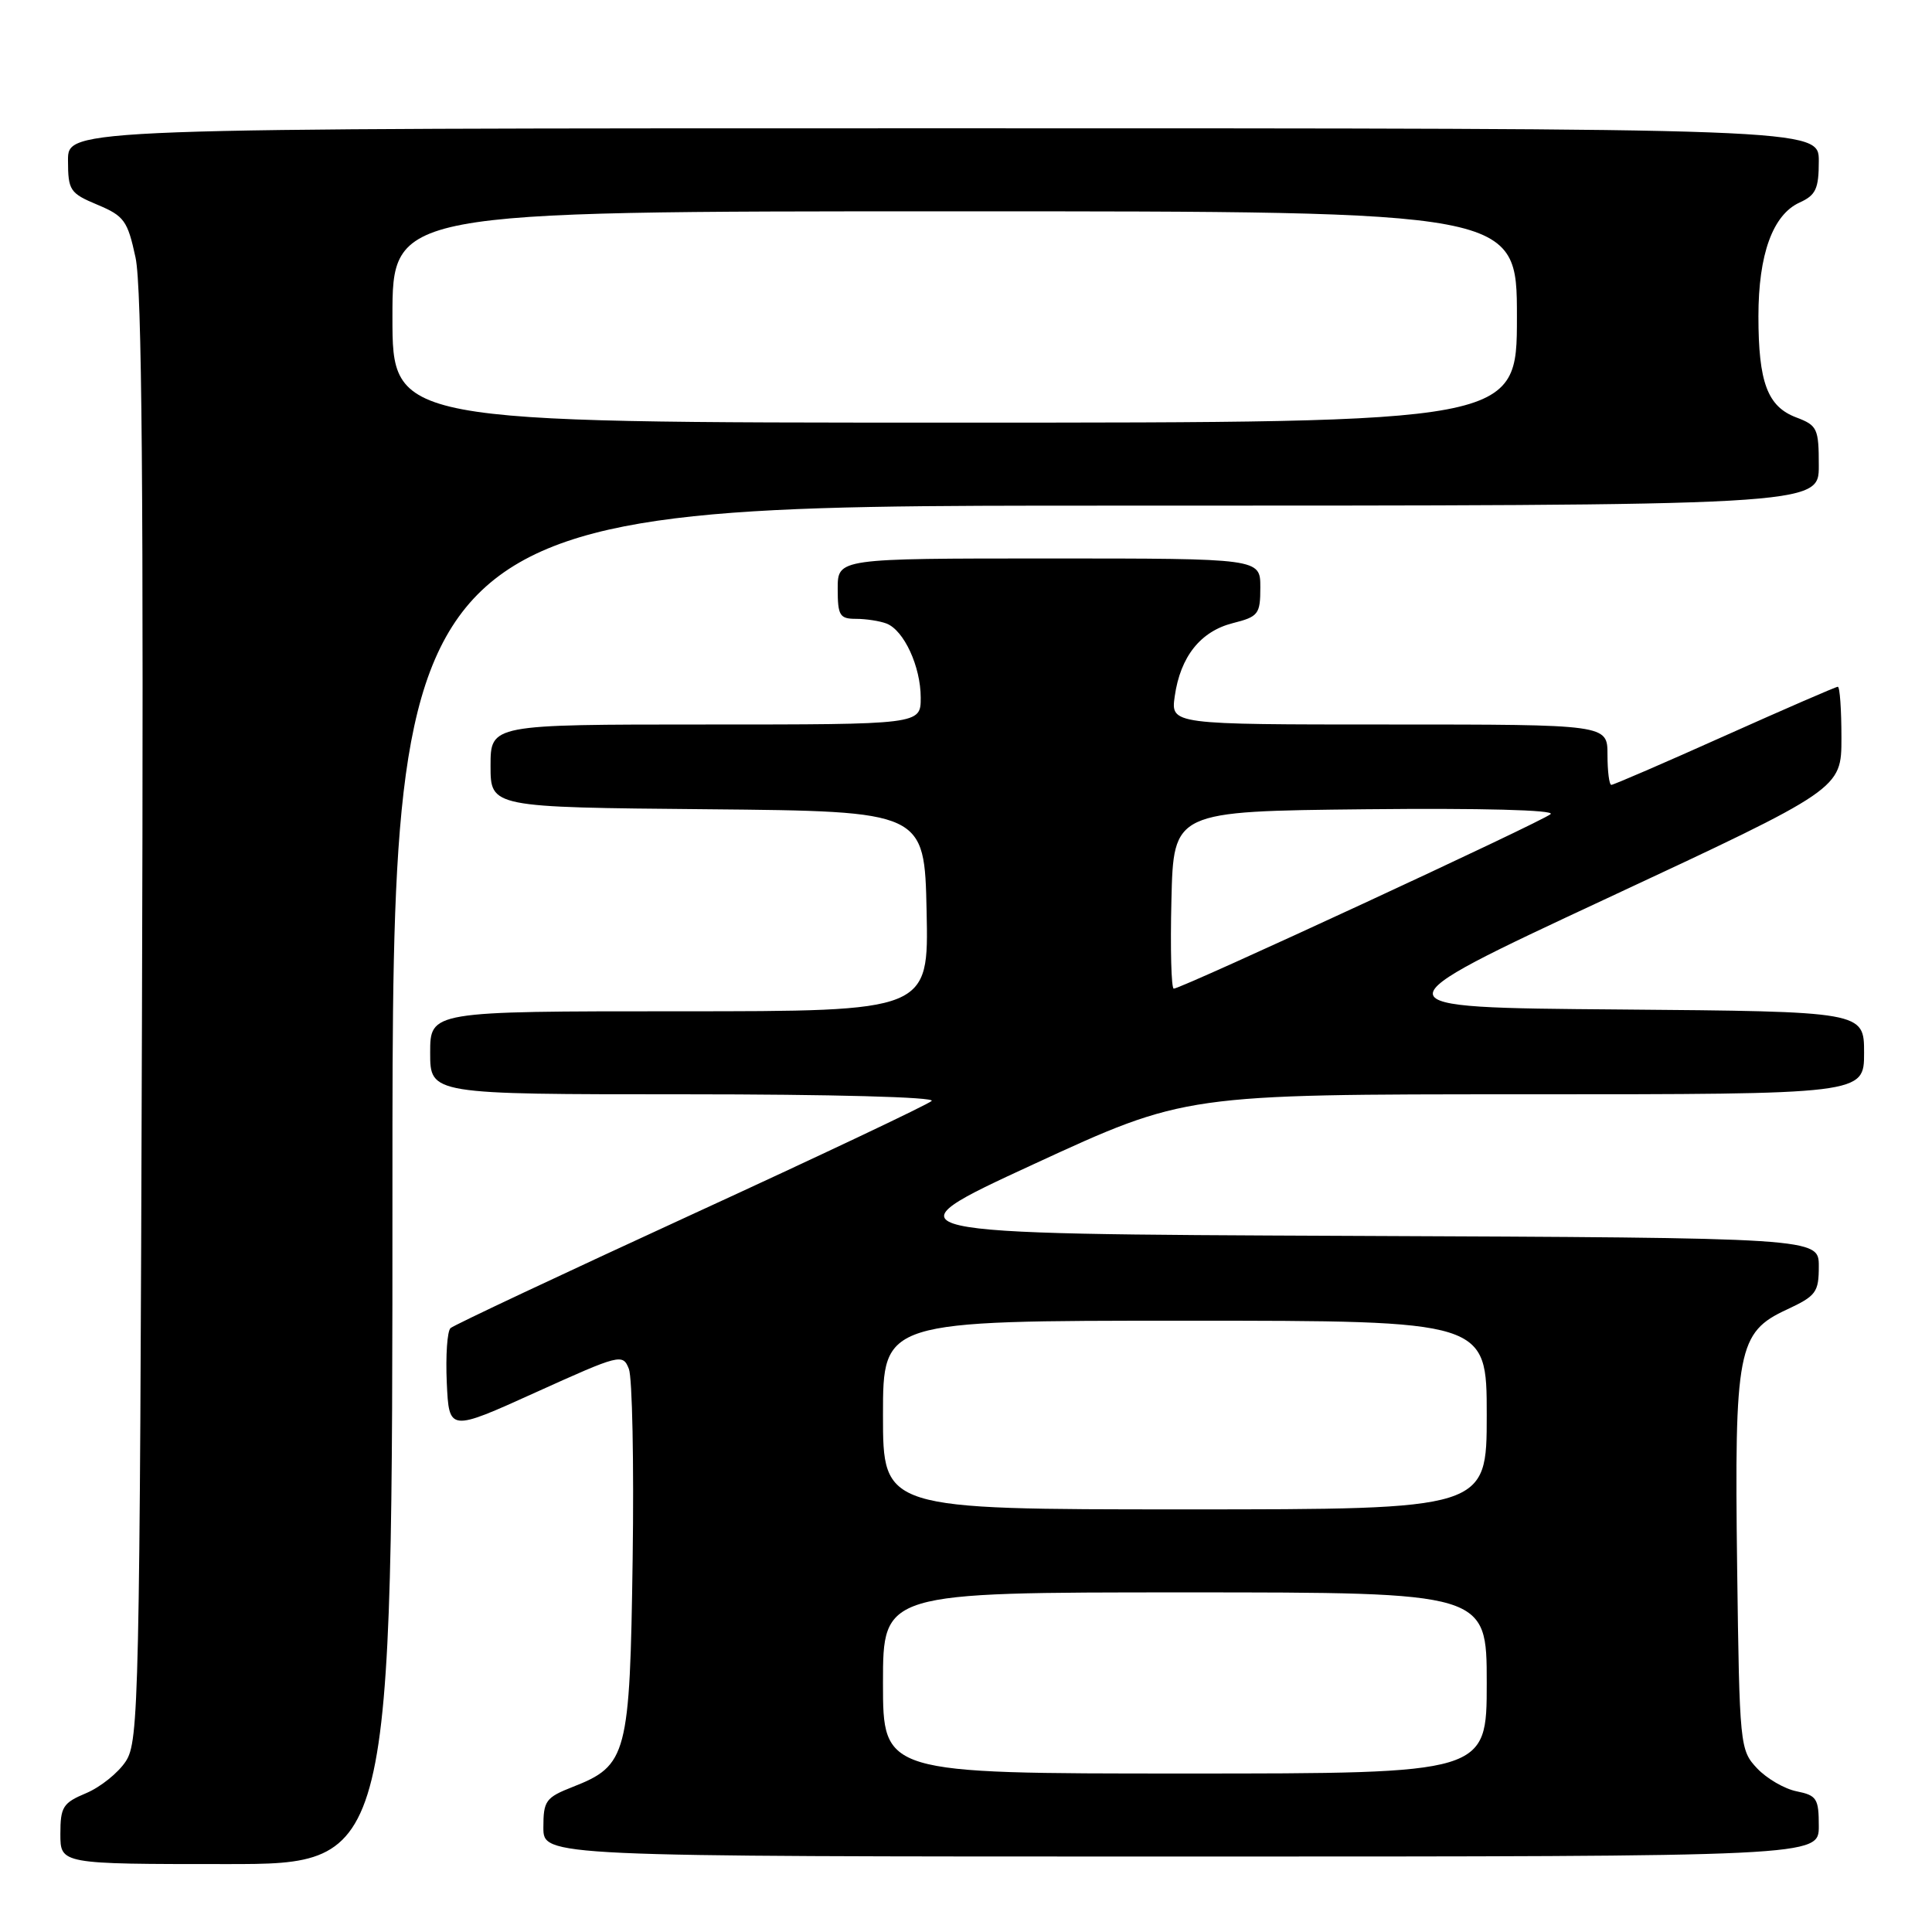 <?xml version="1.0" encoding="UTF-8" standalone="no"?>
<!DOCTYPE svg PUBLIC "-//W3C//DTD SVG 1.1//EN" "http://www.w3.org/Graphics/SVG/1.1/DTD/svg11.dtd" >
<svg xmlns="http://www.w3.org/2000/svg" xmlns:xlink="http://www.w3.org/1999/xlink" version="1.1" viewBox="0 0 256 256">
 <g >
 <path fill="currentColor"
d=" M 52.00 157.00 C 52.00 67.00 52.00 67.00 146.50 67.00 C 241.00 67.00 241.00 67.00 241.00 61.72 C 241.00 56.77 240.81 56.37 238.01 55.31 C 234.20 53.87 233.00 50.67 233.00 41.90 C 233.00 33.71 234.90 28.46 238.45 26.84 C 240.61 25.86 241.00 25.02 241.00 21.34 C 241.00 17.00 241.00 17.00 125.00 17.00 C 9.00 17.00 9.00 17.00 9.01 21.25 C 9.02 25.24 9.26 25.60 12.91 27.13 C 16.46 28.62 16.91 29.25 17.96 34.13 C 18.81 38.05 19.04 65.36 18.81 135.04 C 18.52 225.61 18.40 230.73 16.67 233.38 C 15.67 234.91 13.30 236.81 11.42 237.60 C 8.34 238.89 8.00 239.42 8.00 243.01 C 8.00 247.00 8.00 247.00 30.00 247.00 C 52.00 247.00 52.00 247.00 52.00 157.00 Z  M 241.00 241.97 C 241.00 238.32 240.73 237.90 238.07 237.36 C 236.46 237.04 234.10 235.67 232.82 234.31 C 230.55 231.89 230.49 231.37 230.18 207.67 C 229.81 178.86 230.25 176.54 236.75 173.53 C 240.65 171.71 241.00 171.24 241.00 167.78 C 241.00 164.02 241.00 164.02 178.97 163.76 C 116.95 163.50 116.95 163.50 136.99 154.25 C 157.04 145.00 157.04 145.00 202.02 145.00 C 247.00 145.00 247.00 145.00 247.00 139.51 C 247.00 134.03 247.00 134.03 214.46 133.76 C 181.91 133.50 181.91 133.50 212.96 119.02 C 244.00 104.54 244.00 104.54 244.00 97.77 C 244.00 94.05 243.79 91.00 243.52 91.00 C 243.26 91.00 236.52 93.93 228.54 97.50 C 220.56 101.08 213.80 104.00 213.51 104.00 C 213.23 104.00 213.00 102.20 213.00 100.00 C 213.00 96.00 213.00 96.00 184.06 96.00 C 155.13 96.00 155.13 96.00 155.66 92.25 C 156.41 87.00 159.07 83.66 163.35 82.57 C 166.75 81.71 167.00 81.39 167.00 77.82 C 167.00 74.00 167.00 74.00 139.00 74.00 C 111.00 74.00 111.00 74.00 111.00 78.00 C 111.00 81.56 111.26 82.00 113.42 82.00 C 114.75 82.00 116.56 82.28 117.46 82.62 C 119.78 83.51 122.00 88.32 122.00 92.45 C 122.00 96.00 122.00 96.00 93.50 96.00 C 65.00 96.00 65.00 96.00 65.00 101.48 C 65.00 106.97 65.00 106.97 93.75 107.23 C 122.50 107.50 122.50 107.50 122.78 120.75 C 123.06 134.00 123.06 134.00 90.03 134.00 C 57.00 134.00 57.00 134.00 57.00 139.50 C 57.00 145.00 57.00 145.00 90.70 145.00 C 110.22 145.00 124.00 145.37 123.45 145.88 C 122.93 146.37 108.55 153.18 91.50 161.01 C 74.45 168.85 60.14 175.58 59.70 175.98 C 59.26 176.37 59.04 179.62 59.20 183.20 C 59.50 189.70 59.50 189.70 71.00 184.49 C 82.19 179.43 82.52 179.34 83.33 181.39 C 83.78 182.55 84.01 193.87 83.83 206.55 C 83.46 232.60 83.11 233.94 75.90 236.77 C 72.31 238.18 72.00 238.61 72.00 242.15 C 72.00 246.00 72.00 246.00 156.50 246.00 C 241.00 246.00 241.00 246.00 241.00 241.97 Z  M 52.00 42.00 C 52.00 28.00 52.00 28.00 126.50 28.00 C 201.00 28.00 201.00 28.00 201.00 42.00 C 201.00 56.00 201.00 56.00 126.50 56.00 C 52.00 56.00 52.00 56.00 52.00 42.00 Z  M 117.00 223.00 C 117.00 211.00 117.00 211.00 157.00 211.00 C 197.00 211.00 197.00 211.00 197.00 223.00 C 197.00 235.00 197.00 235.00 157.00 235.00 C 117.00 235.00 117.00 235.00 117.00 223.00 Z  M 117.00 187.50 C 117.00 175.00 117.00 175.00 157.00 175.00 C 197.00 175.00 197.00 175.00 197.00 187.50 C 197.00 200.00 197.00 200.00 157.00 200.00 C 117.00 200.00 117.00 200.00 117.00 187.50 Z  M 155.22 119.25 C 155.50 107.50 155.50 107.50 180.97 107.23 C 196.29 107.07 206.05 107.33 205.47 107.87 C 204.46 108.82 156.57 131.00 155.53 131.00 C 155.20 131.00 155.06 125.71 155.22 119.25 Z "/>
</g>
</svg>
